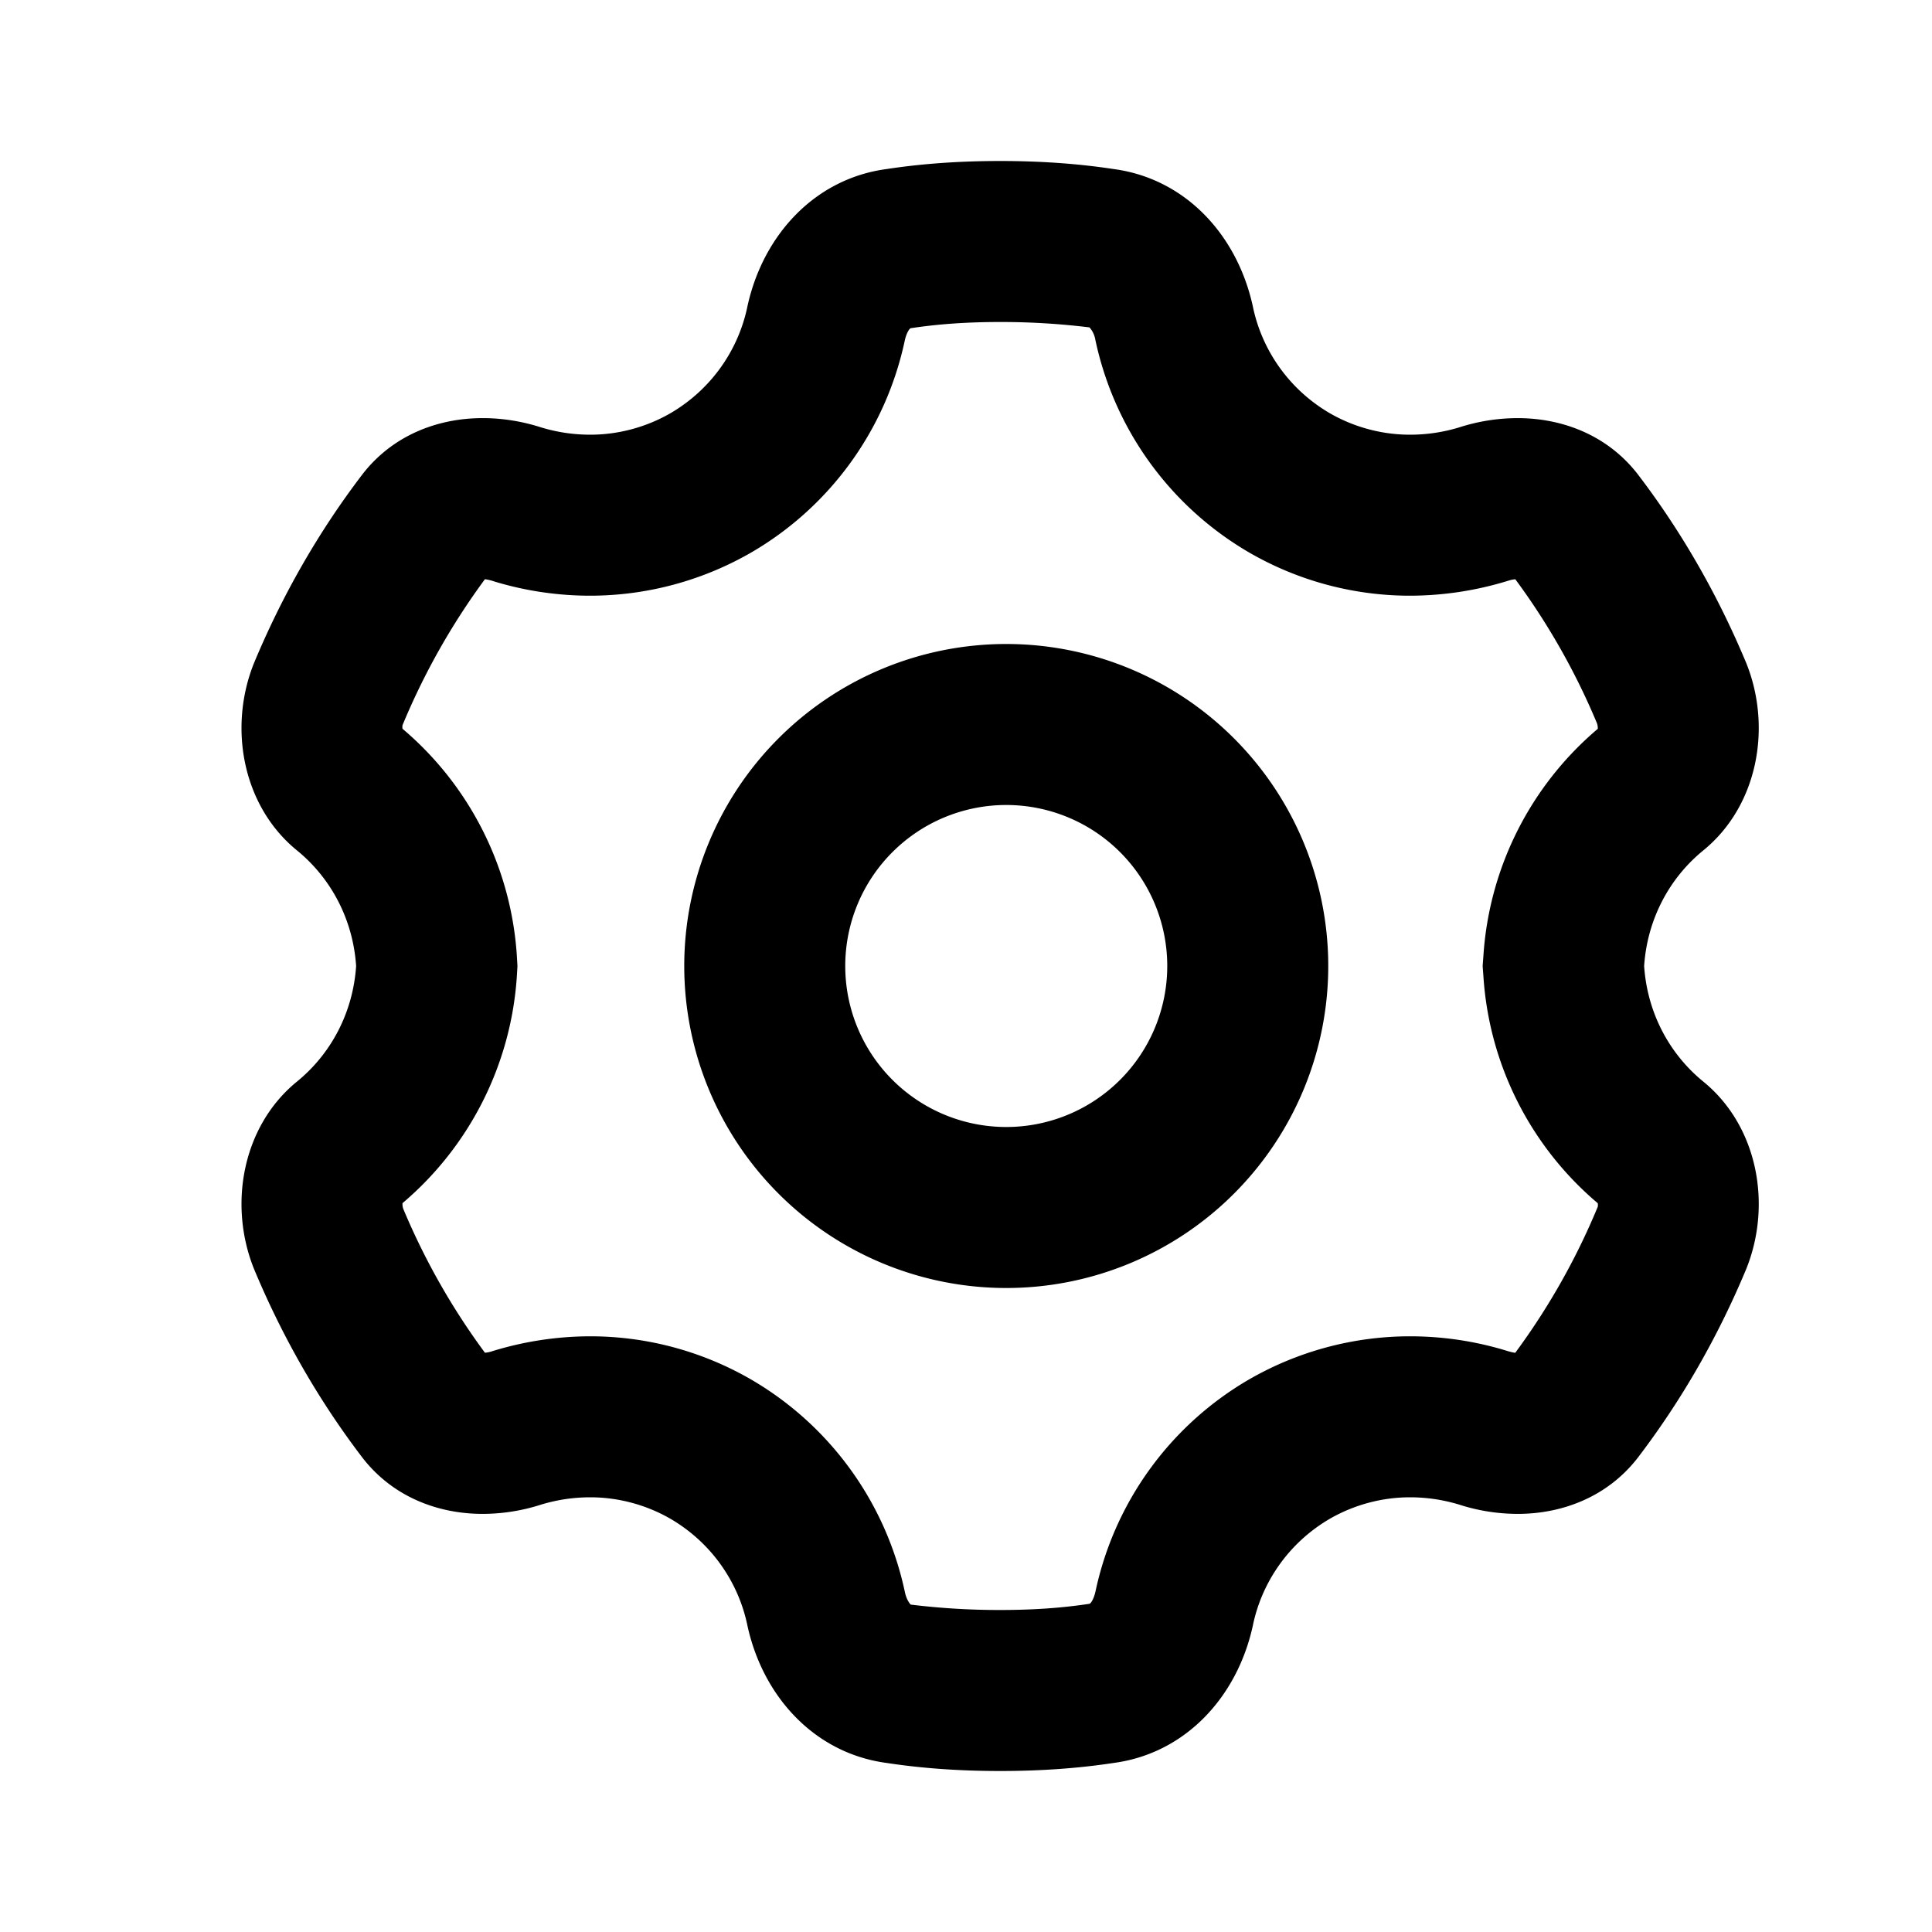 <svg width="24" height="24" viewBox="0 0 24 24" fill="none" xmlns="http://www.w3.org/2000/svg"><path d="M12.5 14a2 2 0 1 0 0-4 2 2 0 0 0 0 4ZM11.014 2.1c.46-.07.93-.1 1.41-.1.48 0 .95.03 1.41.1.9.12 1.54.83 1.73 1.71.11.53.44 1.02.95 1.32.31.18.66.27 1 .27.21 0 .41-.03.61-.09a2.38 2.38 0 0 1 .727-.116c.576 0 1.127.224 1.493.696.55.72 1 1.51 1.35 2.35.32.8.14 1.77-.53 2.32-.42.34-.7.85-.74 1.44.04.59.32 1.1.74 1.44.67.55.85 1.52.53 2.32-.35.84-.8 1.63-1.35 2.35-.366.472-.917.696-1.493.696a2.38 2.38 0 0 1-.727-.116c-.2-.06-.4-.09-.61-.09-.34 0-.69.09-1 .27-.51.3-.84.79-.95 1.32-.19.88-.83 1.59-1.73 1.71-.46.07-.93.1-1.41.1-.48 0-.95-.03-1.41-.1-.9-.12-1.54-.83-1.73-1.71-.11-.53-.44-1.02-.95-1.32-.31-.18-.66-.27-1-.27-.21 0-.41.03-.61.09a2.375 2.375 0 0 1-.727.116c-.576 0-1.127-.224-1.493-.696-.55-.72-1-1.51-1.35-2.35-.32-.8-.14-1.77.53-2.32.42-.34.7-.85.74-1.44-.04-.59-.32-1.1-.74-1.44-.67-.55-.85-1.52-.53-2.32.35-.84.8-1.63 1.35-2.35.366-.472.917-.696 1.493-.696.242 0 .488.039.727.116.2.06.4.09.61.09.34 0 .69-.09 1-.27.51-.3.84-.79.95-1.32.19-.88.83-1.59 1.73-1.71ZM12.5 16a4 4 0 1 1 0-8 4 4 0 0 1 0 8Zm-.076-12c-.405 0-.768.025-1.11.077-.013 0-.053.054-.075.155a4.009 4.009 0 0 1-1.891 2.622 4.008 4.008 0 0 1-2.014.546 4.11 4.11 0 0 1-1.185-.174.67.67 0 0 0-.125-.031A8.609 8.609 0 0 0 5 9.009a.156.156 0 0 0 0 .044 4.034 4.034 0 0 1 1.42 2.812l.008.135-.008.135A4.04 4.04 0 0 1 5 14.946a.176.176 0 0 0 .01.072 8.562 8.562 0 0 0 1.014 1.786.353.353 0 0 0 .088-.018 4.153 4.153 0 0 1 1.222-.186 3.99 3.99 0 0 1 2.004.541 4.019 4.019 0 0 1 1.904 2.642c.019.086.059.14.072.15a9.01 9.01 0 0 0 1.11.067c.405 0 .768-.025 1.109-.077.014 0 .054-.054.076-.155a4.008 4.008 0 0 1 1.89-2.622 4.008 4.008 0 0 1 2.015-.546c.4 0 .799.058 1.184.174.063.02.1.028.125.031a8.568 8.568 0 0 0 1.025-1.814.148.148 0 0 0 0-.044 4.03 4.03 0 0 1-1.42-2.812l-.01-.135.01-.135a4.035 4.035 0 0 1 1.42-2.811.176.176 0 0 0-.011-.072 8.562 8.562 0 0 0-1.013-1.786.353.353 0 0 0-.088.018 4.158 4.158 0 0 1-1.222.186 3.99 3.99 0 0 1-2.004-.541 4.019 4.019 0 0 1-1.904-2.642.308.308 0 0 0-.072-.15A9.01 9.01 0 0 0 12.424 4Z" fill="#000"/></svg>